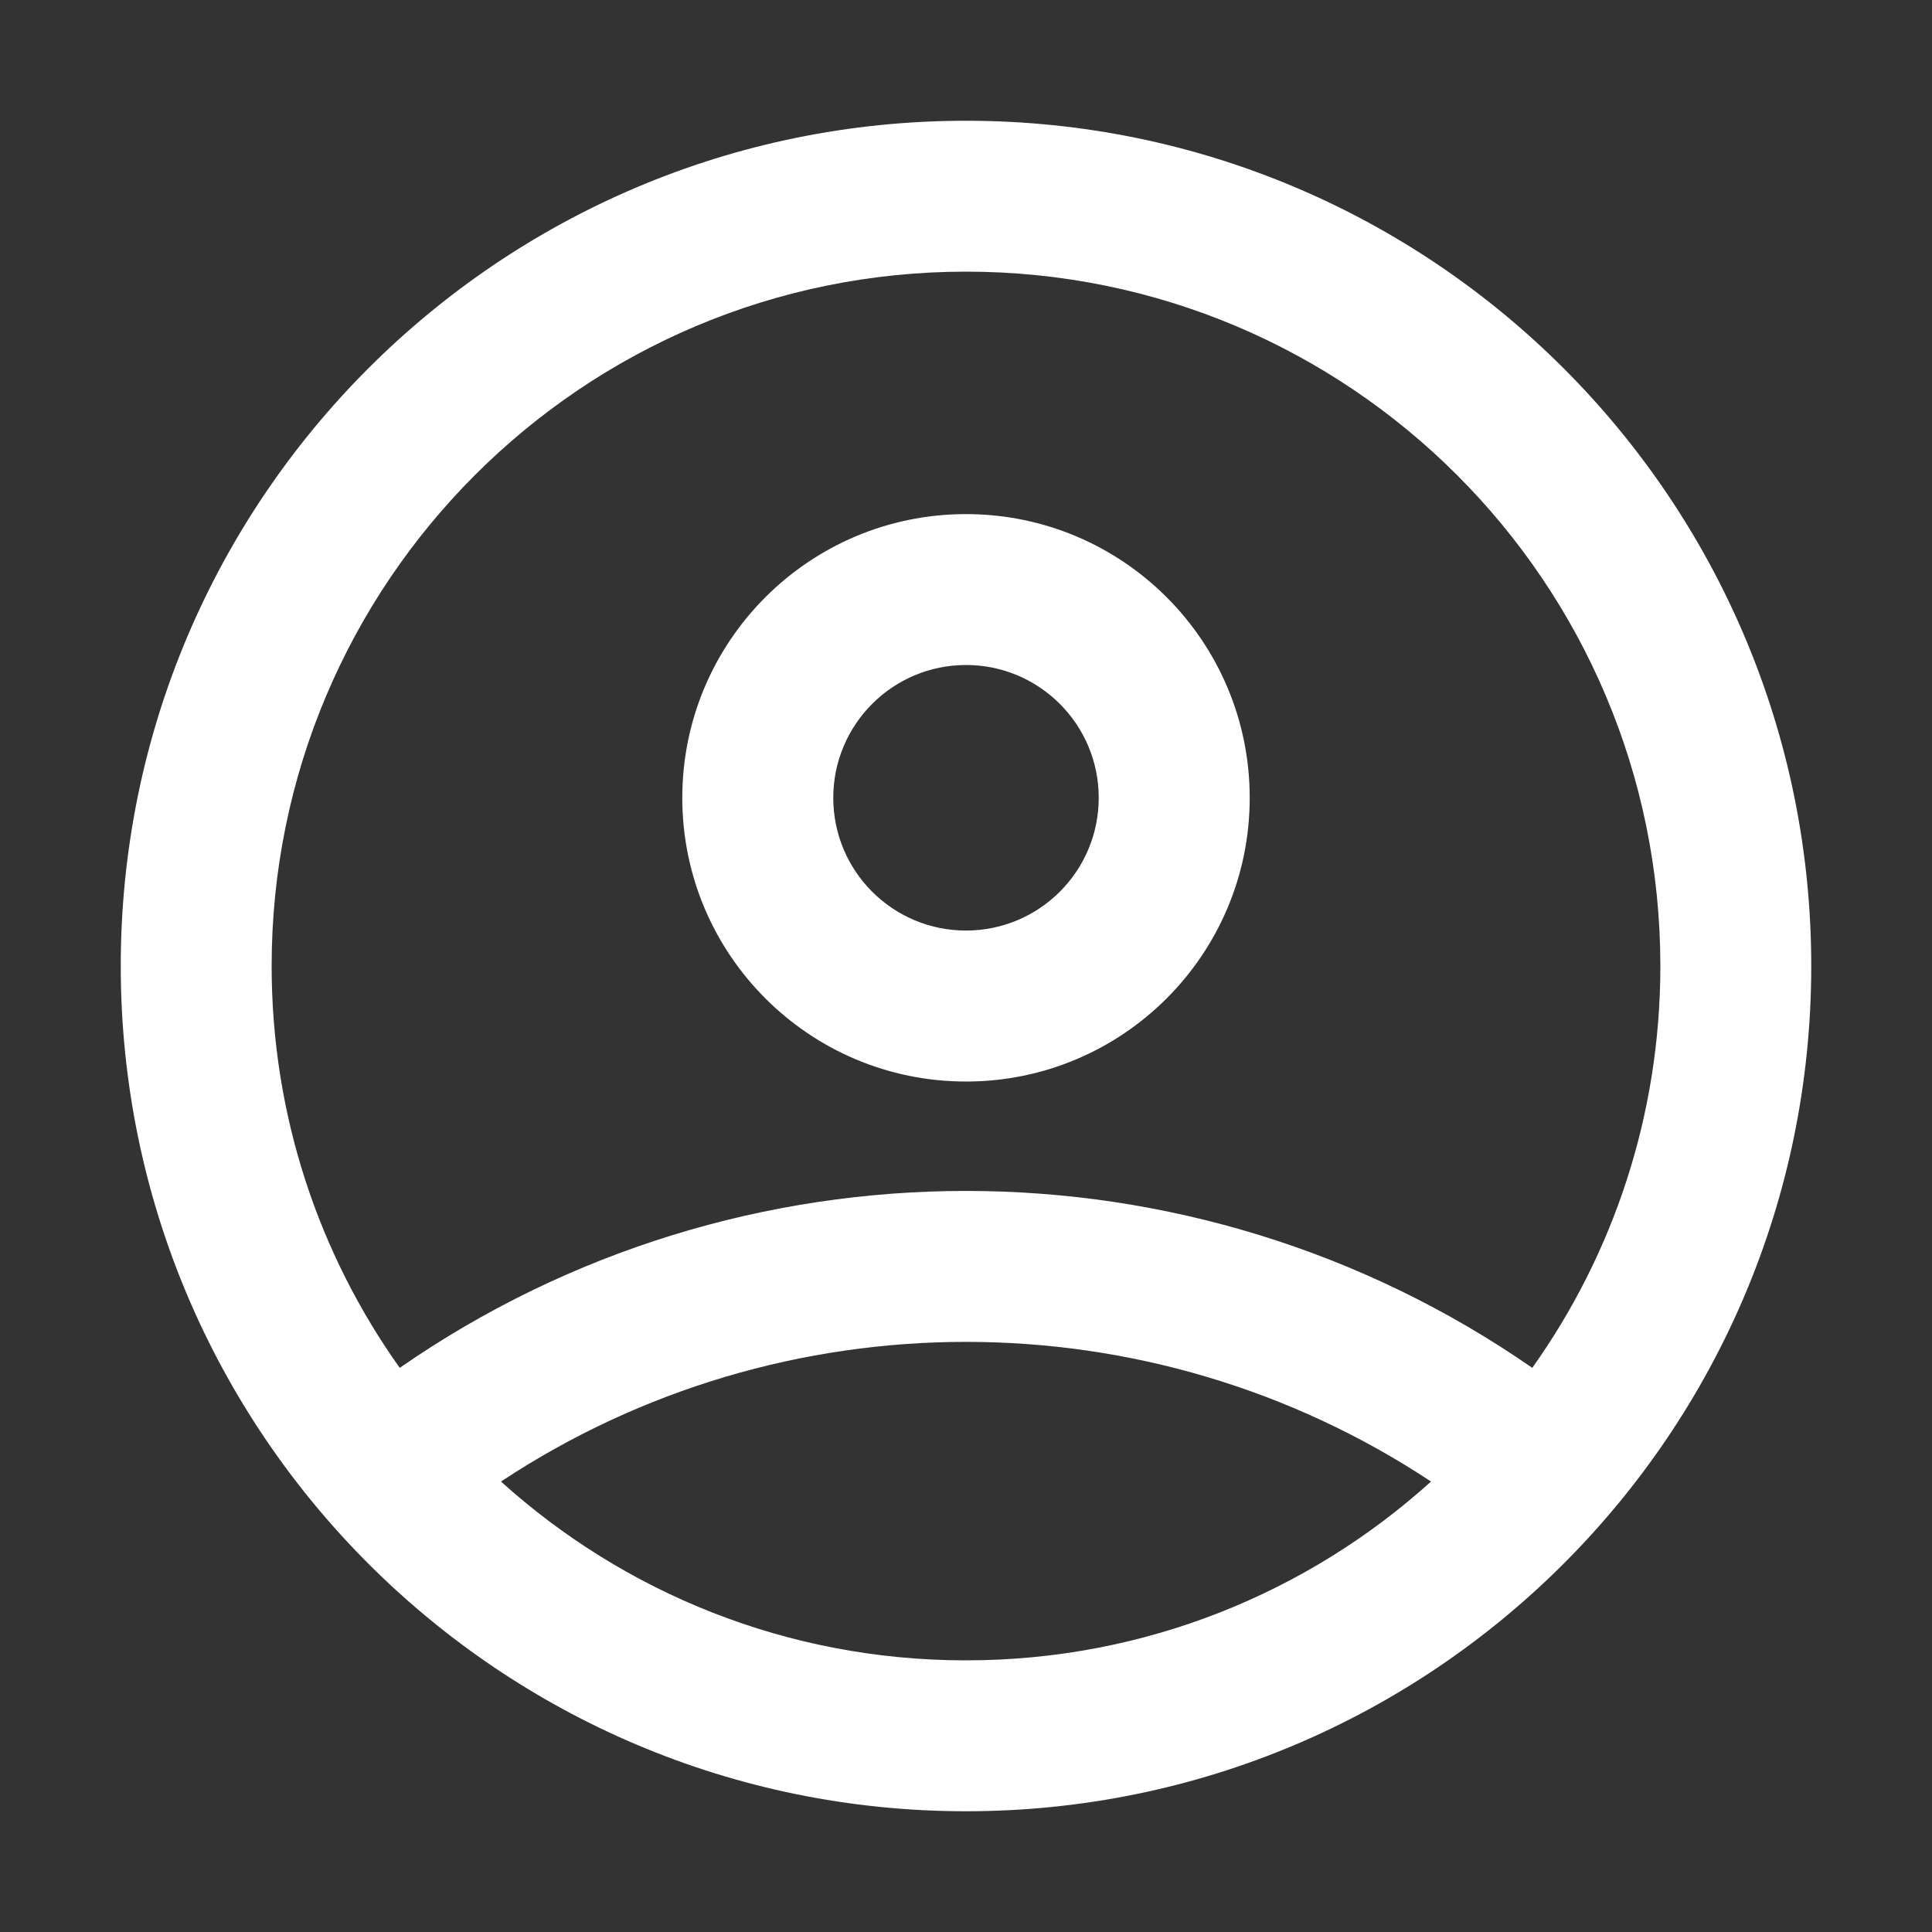 <svg width="20" height="20" viewBox="0 0 20 20" fill="none" xmlns="http://www.w3.org/2000/svg">
<rect x="0" y="0" width="20" height="20" fill="#333333" stroke="none"/>
<g id="Icon">
<g id="Union">
<path d="M15.862 14.16C16.697 12.986 17.188 11.55 17.188 10C17.188 6.03 13.97 2.812 10 2.812C6.03 2.812 2.812 6.03 2.812 10C2.812 11.55 3.303 12.986 4.138 14.16C7.659 11.718 12.341 11.718 15.862 14.16ZM14.814 15.337C11.9 13.409 8.1 13.409 5.186 15.337C6.46 16.487 8.148 17.188 10 17.188C11.852 17.188 13.54 16.487 14.814 15.337ZM10 18.75C5.168 18.75 1.25 14.832 1.25 10C1.25 5.168 5.168 1.25 10 1.25C14.832 1.25 18.75 5.168 18.75 10C18.75 14.832 14.832 18.75 10 18.75ZM10 9.633C9.241 9.633 8.626 9.018 8.626 8.259C8.626 7.5 9.241 6.884 10 6.884C10.759 6.884 11.374 7.5 11.374 8.259C11.374 9.018 10.759 9.633 10 9.633ZM10 11.196C11.622 11.196 12.937 9.881 12.937 8.259C12.937 6.637 11.622 5.322 10 5.322C8.378 5.322 7.063 6.637 7.063 8.259C7.063 9.881 8.378 11.196 10 11.196Z" fill="white"/>
</g>
</g>
</svg>
